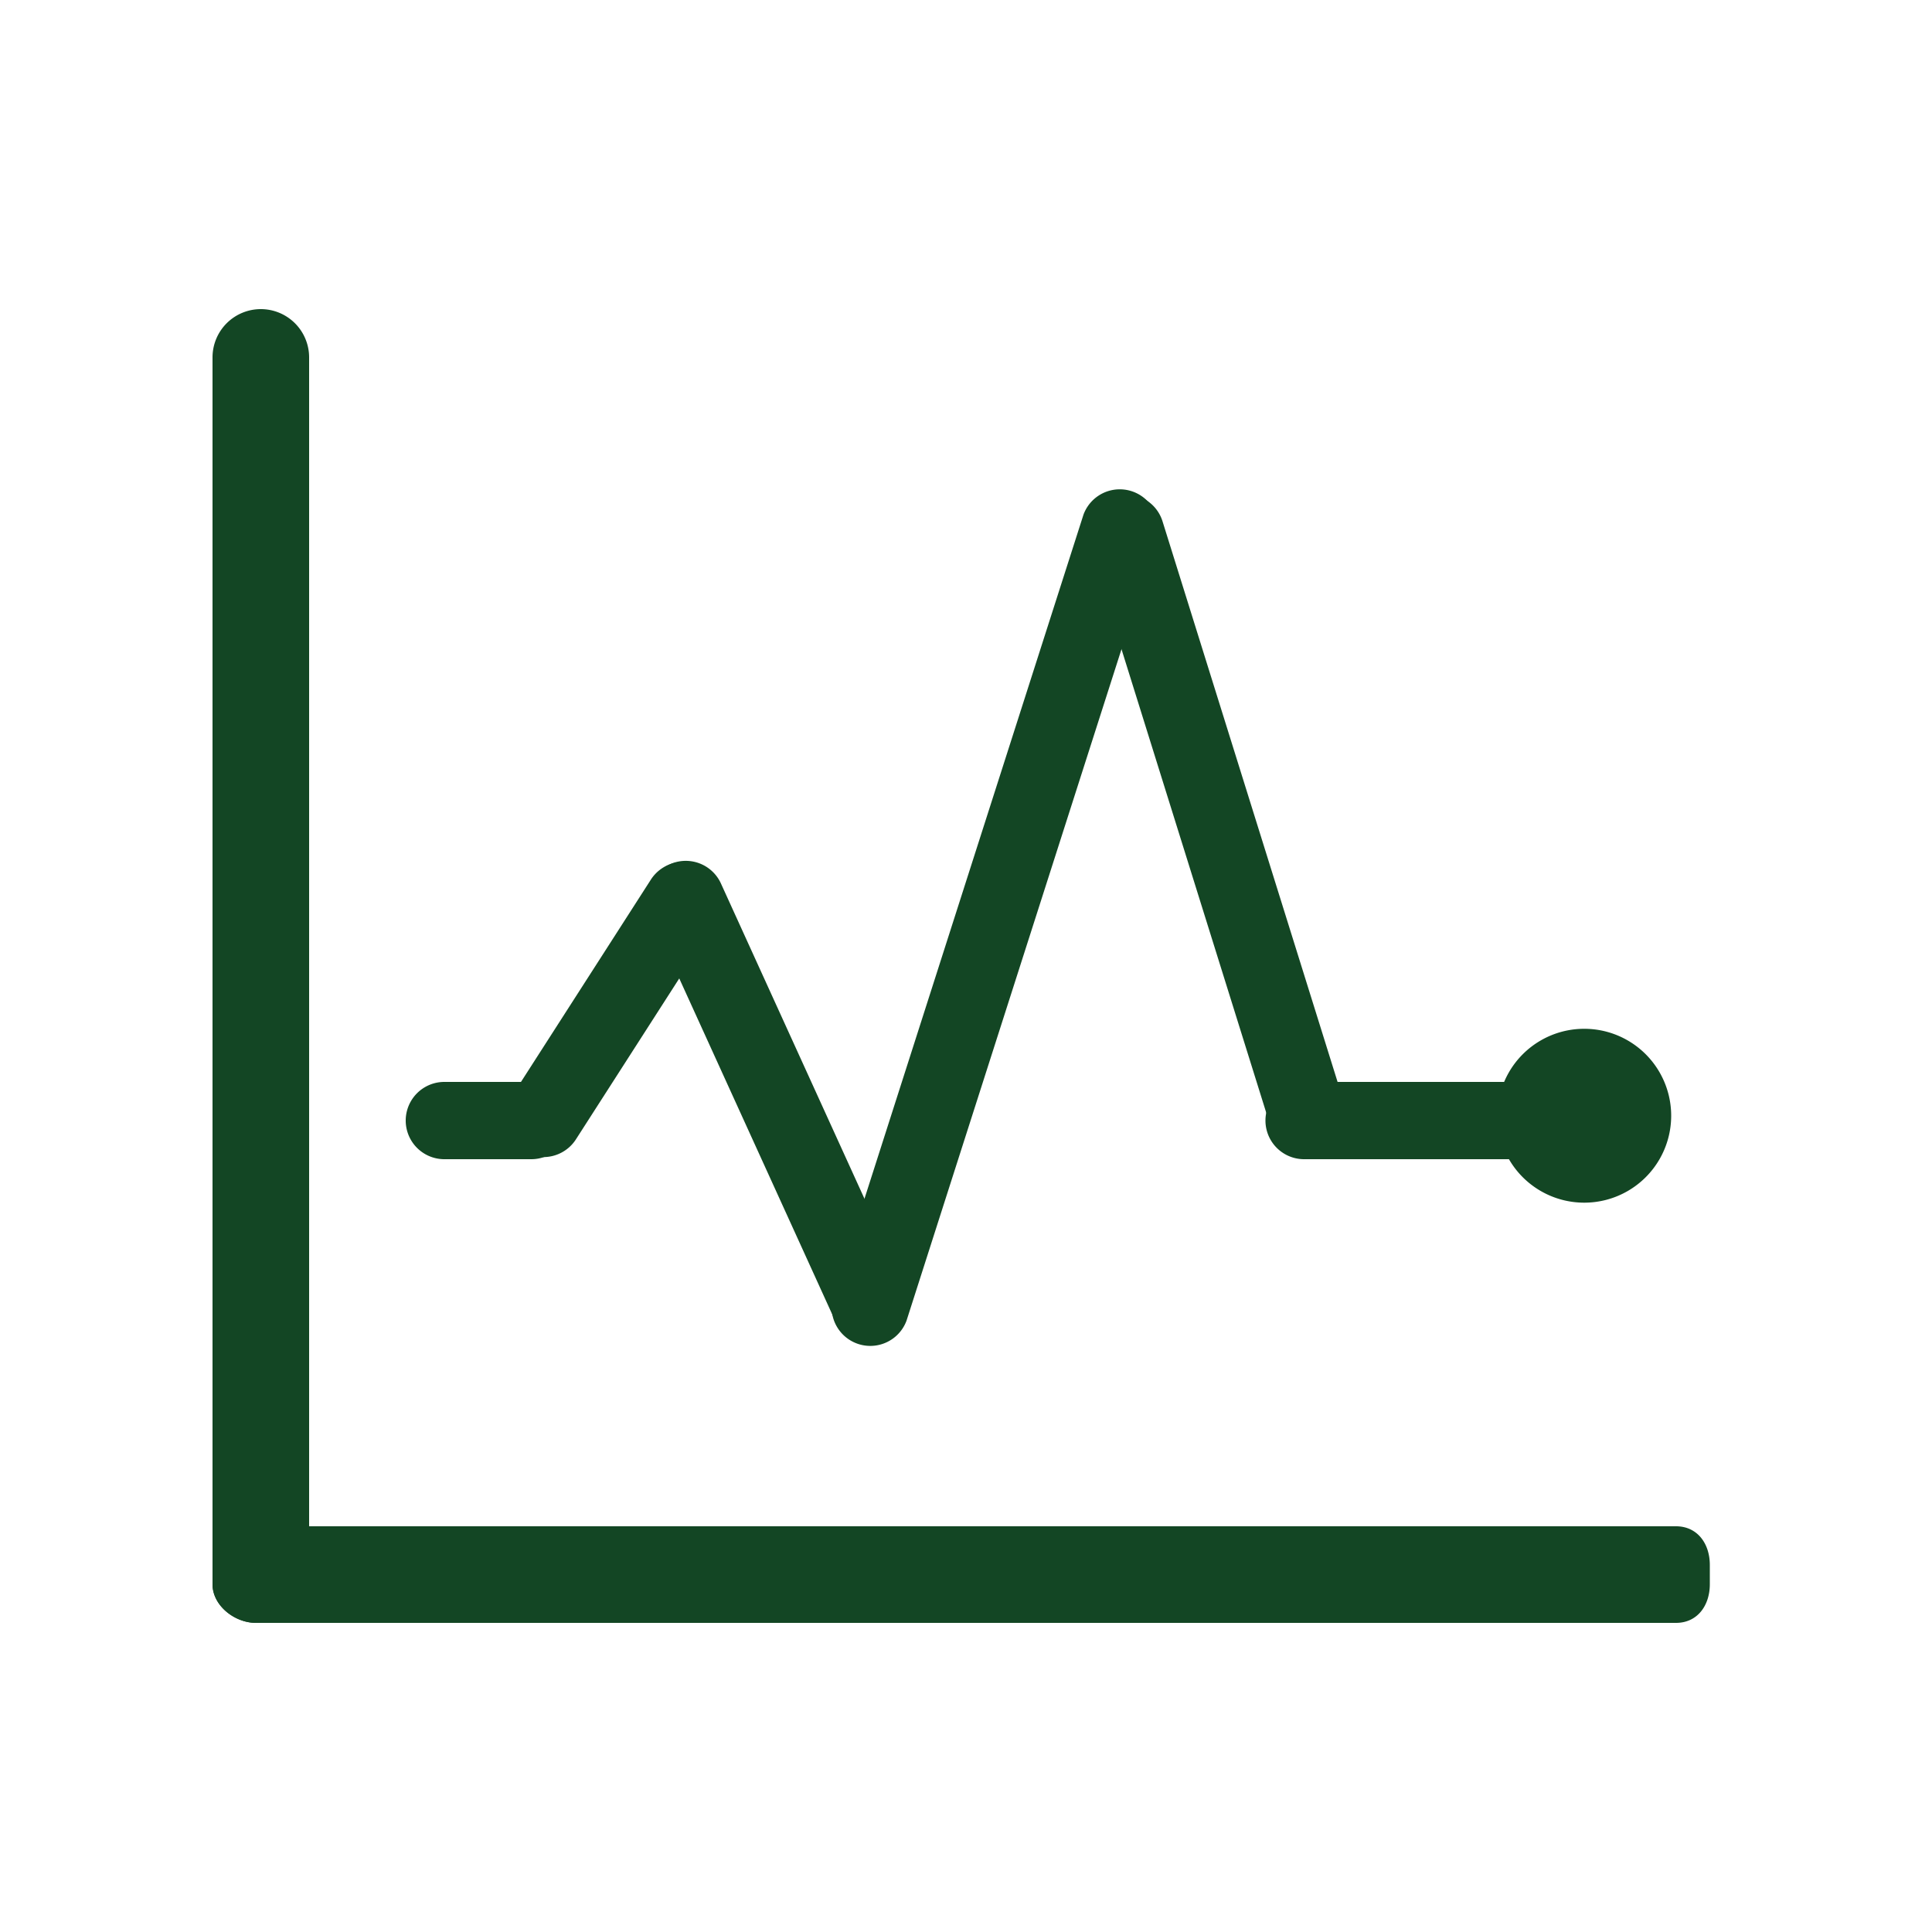 <?xml version="1.0" standalone="no"?><!DOCTYPE svg PUBLIC "-//W3C//DTD SVG 1.1//EN" "http://www.w3.org/Graphics/SVG/1.1/DTD/svg11.dtd"><svg class="icon" width="200px" height="200.00px" viewBox="0 0 1024 1024" version="1.1" xmlns="http://www.w3.org/2000/svg"><path fill="#1346241|-1,1346260|-1,1359060|-1,1359163|-1,1359164|-1,1359499|-1,1359500|-1,1359887|-1,1364596|-1,1364672|-1,1364673|-1,1364703|-1,1364704|-1,1365963|-1,1368346|-1,1368347|-1,1368348|-1,1368349|-1,2071393|-1,2071528|-1" d="M138.24 163.84a25.6 25.6 0 0 0-25.6 25.6v650.24c0 11.31 11.73 20.48 23.04 20.48h10.24c11.31 0 17.92-9.17 17.92-20.48V189.44a25.6 25.6 0 0 0-25.6-25.6z"  /><path fill="#1346241|-1,1346260|-1,1359060|-1,1359163|-1,1359164|-1,1359499|-1,1359500|-1,1359887|-1,1364596|-1,1364672|-1,1364673|-1,1364703|-1,1364704|-1,1365963|-1,1368346|-1,1368347|-1,1368348|-1,1368349|-1,2071393|-1,2071528|-1" d="M888.32 808.96h-752.64c-11.31 0-23.04 9.17-23.04 20.48v10.24c0 11.31 11.73 20.48 23.04 20.48h752.64c11.31 0 17.92-9.17 17.92-20.48v-10.24c0-11.31-6.61-20.48-17.92-20.48zM305.393 603.663a20.475 20.475 0 1 1-34.724-21.724l74.179-115.523a20.48 20.48 0 0 1 28.227-6.497 20.475 20.475 0 0 1 6.497 28.221l-74.179 115.523zM713.262 587.269a20.485 20.485 0 0 1-39.265 11.668l-97.014-310.687a20.48 20.48 0 0 1 39.265-11.663l97.014 310.682z"  /><path fill="#1346241|-1,1346260|-1,1359060|-1,1359163|-1,1359164|-1,1359499|-1,1359500|-1,1359887|-1,1364596|-1,1364672|-1,1364673|-1,1364703|-1,1364704|-1,1365963|-1,1368346|-1,1368347|-1,1368348|-1,1368349|-1,2071393|-1,2071528|-1" d="M480.481 699.971a20.48 20.48 0 0 1-38.569-13.783l132.332-413.353a20.48 20.48 0 0 1 38.569 13.788l-132.332 413.348z"  /><path fill="#1346241|-1,1346260|-1,1359060|-1,1359163|-1,1359164|-1,1359499|-1,1359500|-1,1359887|-1,1364596|-1,1364672|-1,1364673|-1,1364703|-1,1364704|-1,1365963|-1,1368346|-1,1368347|-1,1368348|-1,1368349|-1,2071393|-1,2071528|-1" d="M479.596 682.368a20.48 20.48 0 0 1-10.143 27.126 20.49 20.49 0 0 1-27.131-10.148L344.724 484.992a20.48 20.48 0 0 1 37.274-16.973l97.597 214.349zM302.08 593.92a20.48 20.48 0 0 1-20.48 20.48h-46.08a20.48 20.48 0 0 1 0-40.96h46.08a20.48 20.48 0 0 1 20.48 20.48zM860.16 593.92a20.48 20.48 0 0 1-20.48 20.48h-148.48a20.48 20.48 0 0 1 0-40.96h148.48a20.48 20.48 0 0 1 20.48 20.48z"  /><path fill="#1346241|-1,1346260|-1,1359060|-1,1359163|-1,1359164|-1,1359499|-1,1359500|-1,1359887|-1,1364596|-1,1364672|-1,1364673|-1,1364703|-1,1364704|-1,1365963|-1,1368346|-1,1368347|-1,1368348|-1,1368349|-1,2071393|-1,2071528|-1" d="M839.68 591.36m-46.08 0a46.08 46.08 0 1 0 92.16 0 46.08 46.08 0 1 0-92.16 0Z"  /></svg>